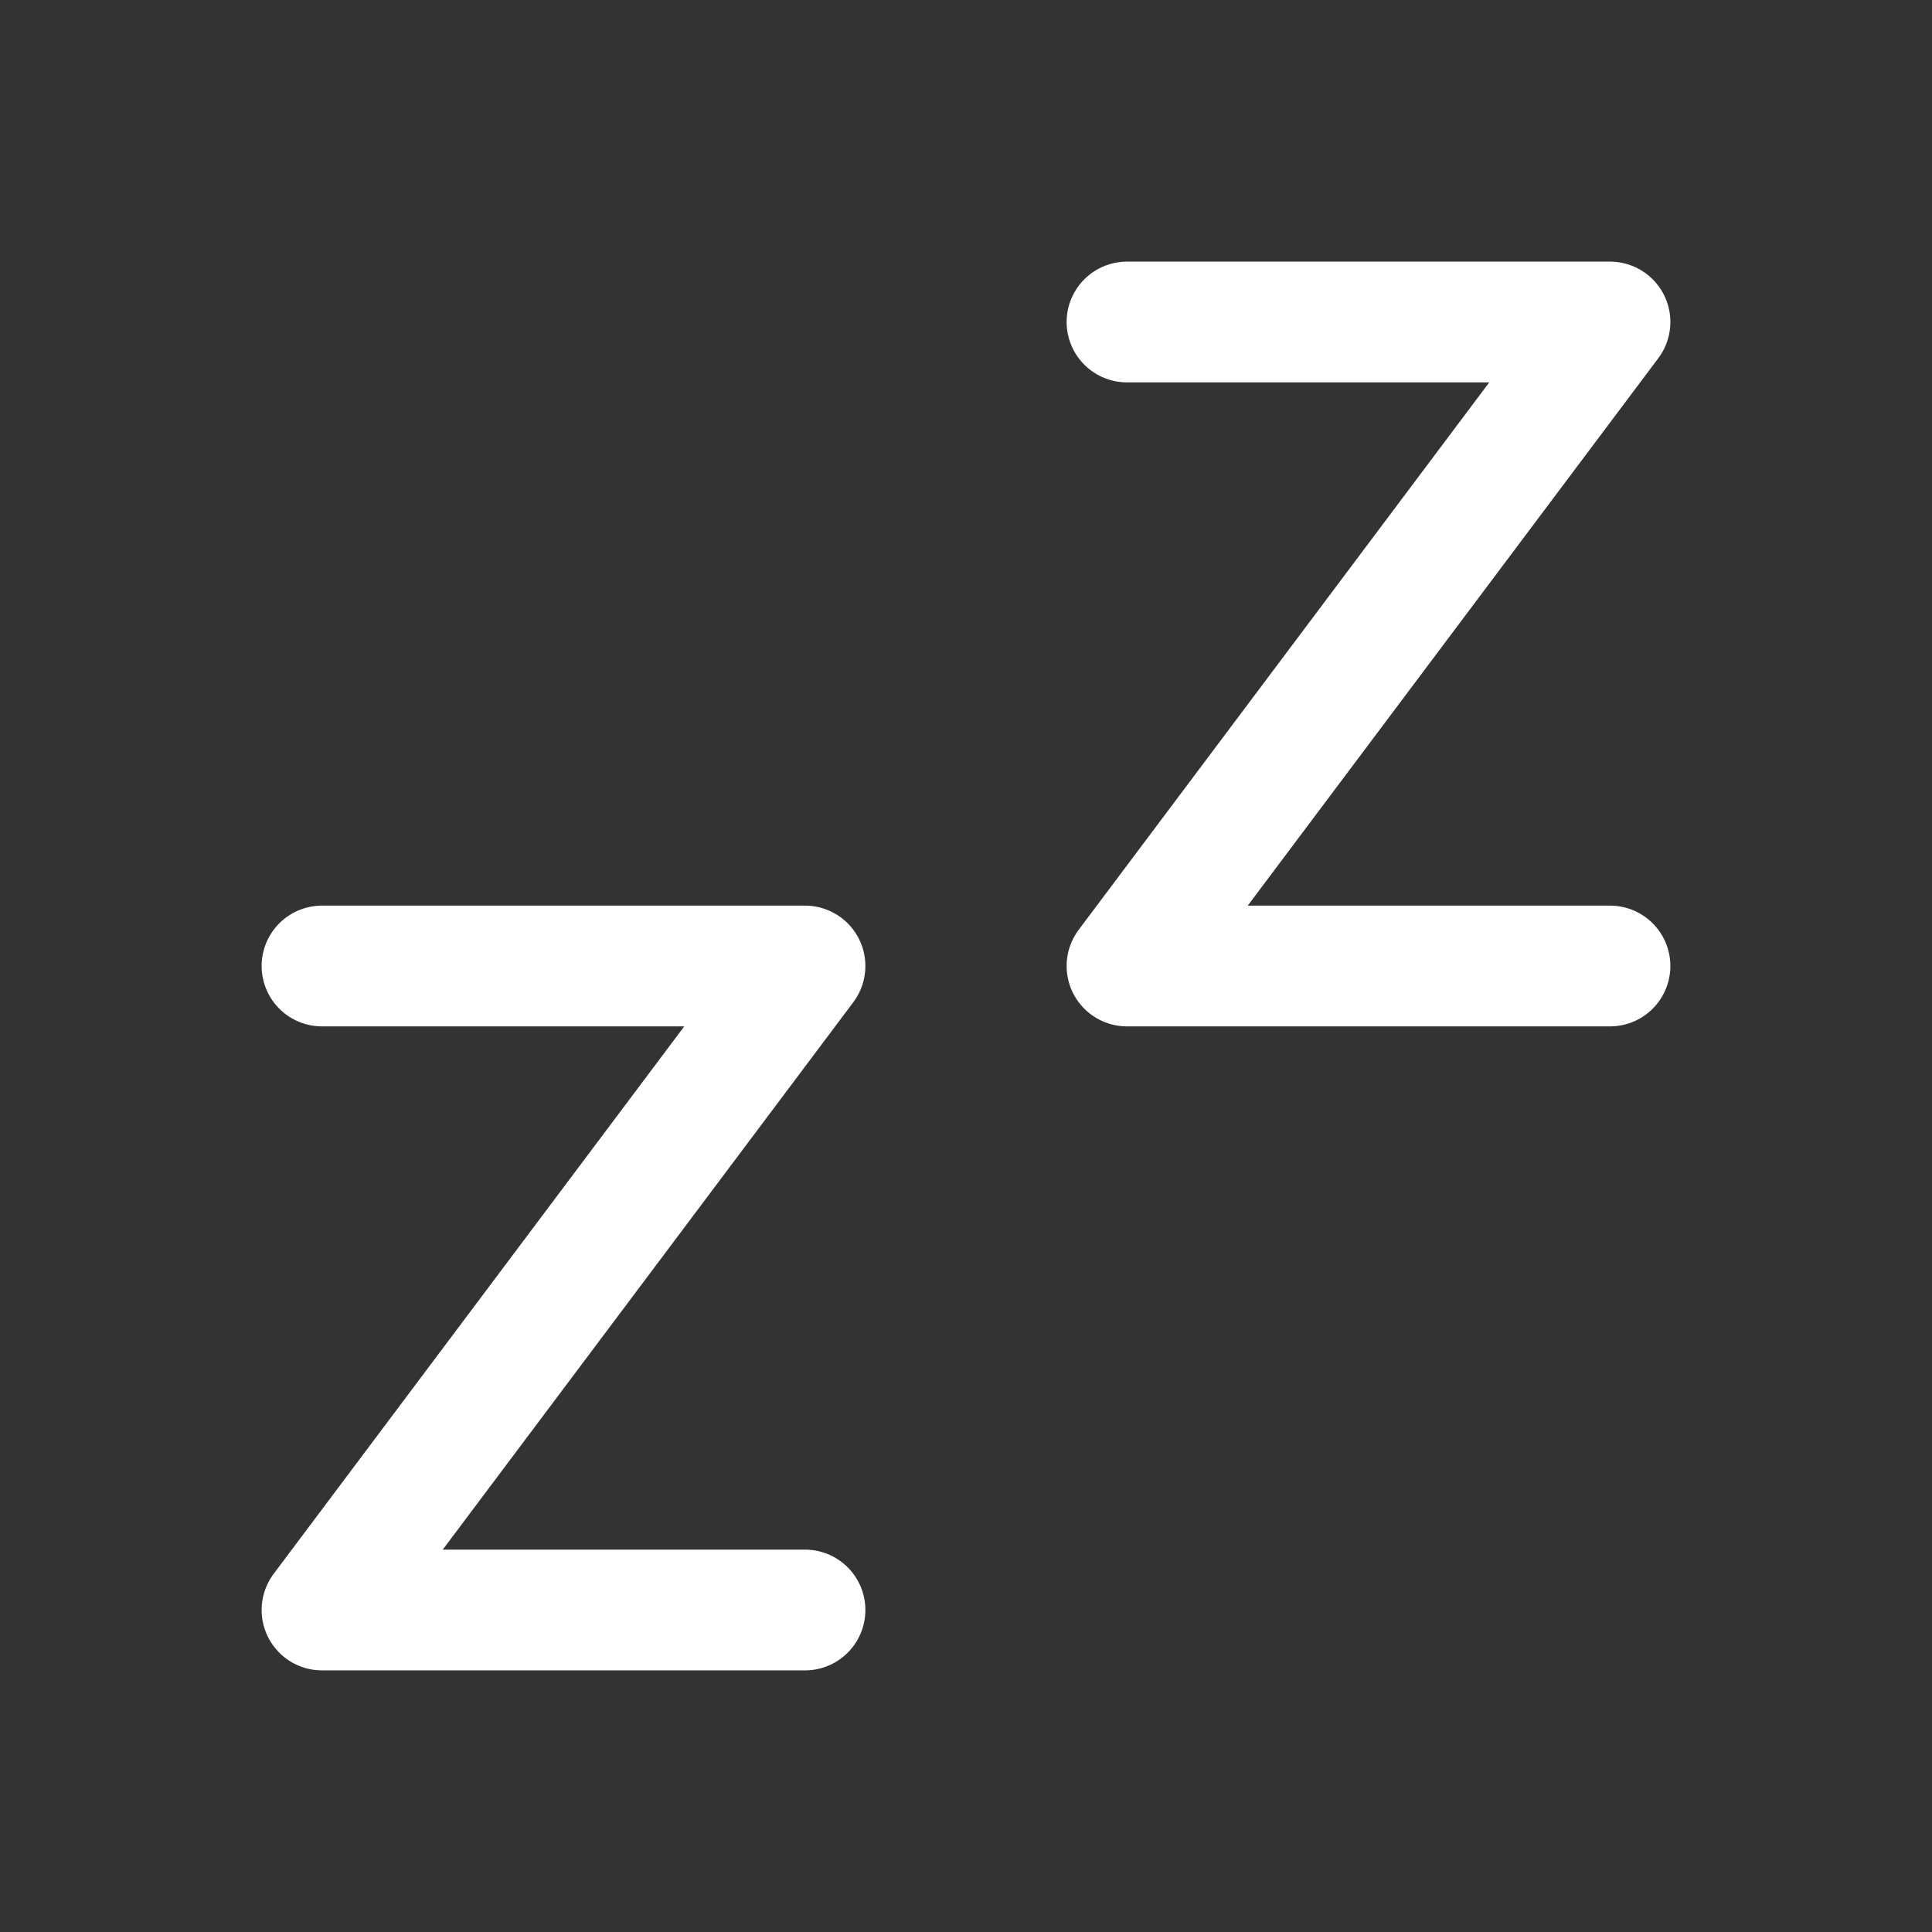 <svg xmlns="http://www.w3.org/2000/svg" class="icon icon-tabler icon-tabler-zzz" width="24" height="24" viewBox="0 0 24 24" stroke-width="1.5" stroke="#ffffff" fill="none" stroke-linecap="round" stroke-linejoin="round"><rect x="0" y="0" width="24" height="24" fill="#333333" stroke="none"/>  <path stroke="none" d="M0 0h24v24H0z" fill="none"/>  <path d="M4 12h6l-6 8h6" />  <path d="M14 4h6l-6 8h6" /></svg>